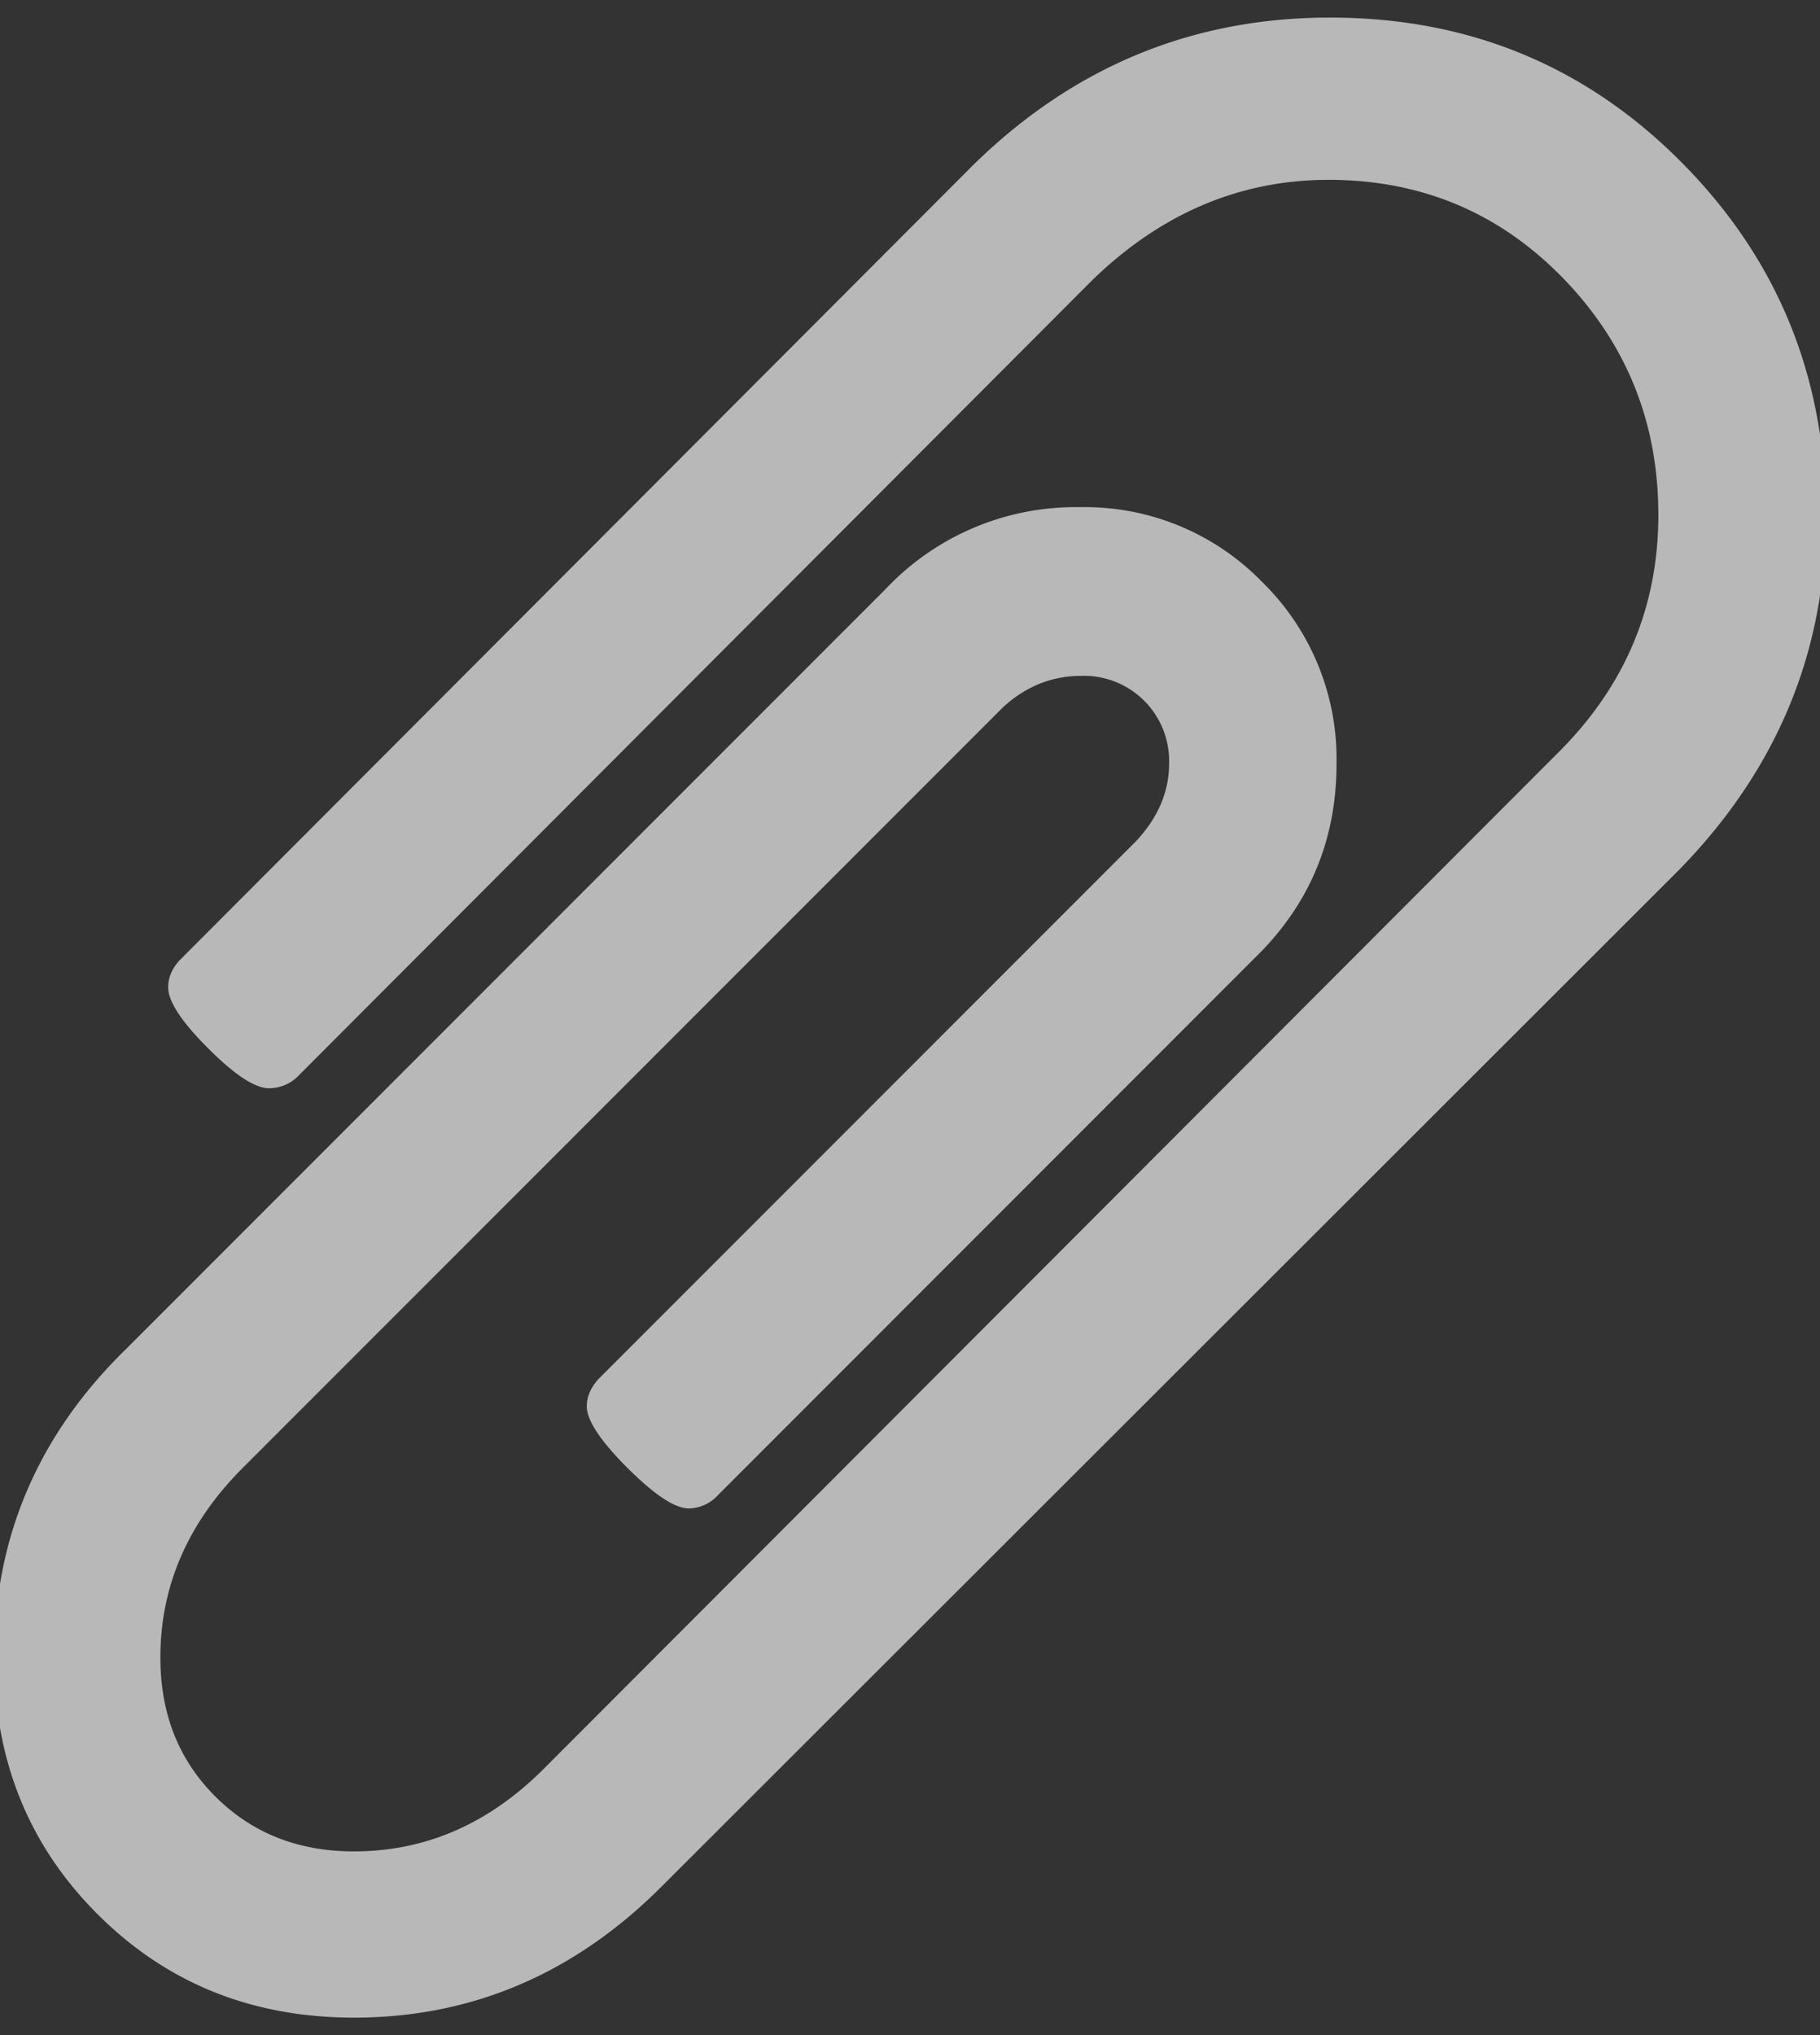 <svg xmlns="http://www.w3.org/2000/svg" width="17" height="19" viewBox="0 0 17 19"><rect x="0" y="0" width="17" height="19" fill="#333333" stroke="none"/><g><g opacity=".65"><path fill="#fff" d="M1.167 12.605l7.1-7.1a2.439 2.439 0 0 1 1.822-.77 2.31 2.31 0 0 1 1.698.696 2.31 2.31 0 0 1 .697 1.699c0 .717-.256 1.324-.77 1.82l-5.01 5.011a.374.374 0 0 1-.27.122c-.13 0-.32-.126-.573-.378-.253-.253-.38-.445-.38-.575 0-.097.042-.187.123-.269l5.01-5.01c.204-.22.306-.46.306-.721a.795.795 0 0 0-.82-.82c-.276 0-.52.099-.732.294l-7.1 7.1c-.514.514-.77 1.104-.77 1.772 0 .522.17.954.513 1.296.342.342.773.513 1.295.513.669 0 1.259-.257 1.772-.77l9.484-9.496c.619-.619.928-1.356.928-2.212 0-.863-.297-1.6-.892-2.212-.594-.61-1.324-.916-2.187-.916-.831 0-1.568.314-2.212.94l-7.406 7.419a.384.384 0 0 1-.281.122c-.13 0-.32-.124-.568-.373-.249-.248-.373-.438-.373-.568 0-.098.04-.188.122-.269l7.394-7.406c.937-.92 2.049-1.38 3.336-1.38 1.296 0 2.391.451 3.288 1.356.896.904 1.344 2.004 1.344 3.3 0 1.27-.46 2.374-1.381 3.311l-9.496 9.484c-.815.814-1.772 1.222-2.872 1.222-.953 0-1.751-.322-2.395-.966-.644-.643-.966-1.442-.966-2.395 0-1.116.408-2.073 1.222-2.871z"/></g></g></svg>